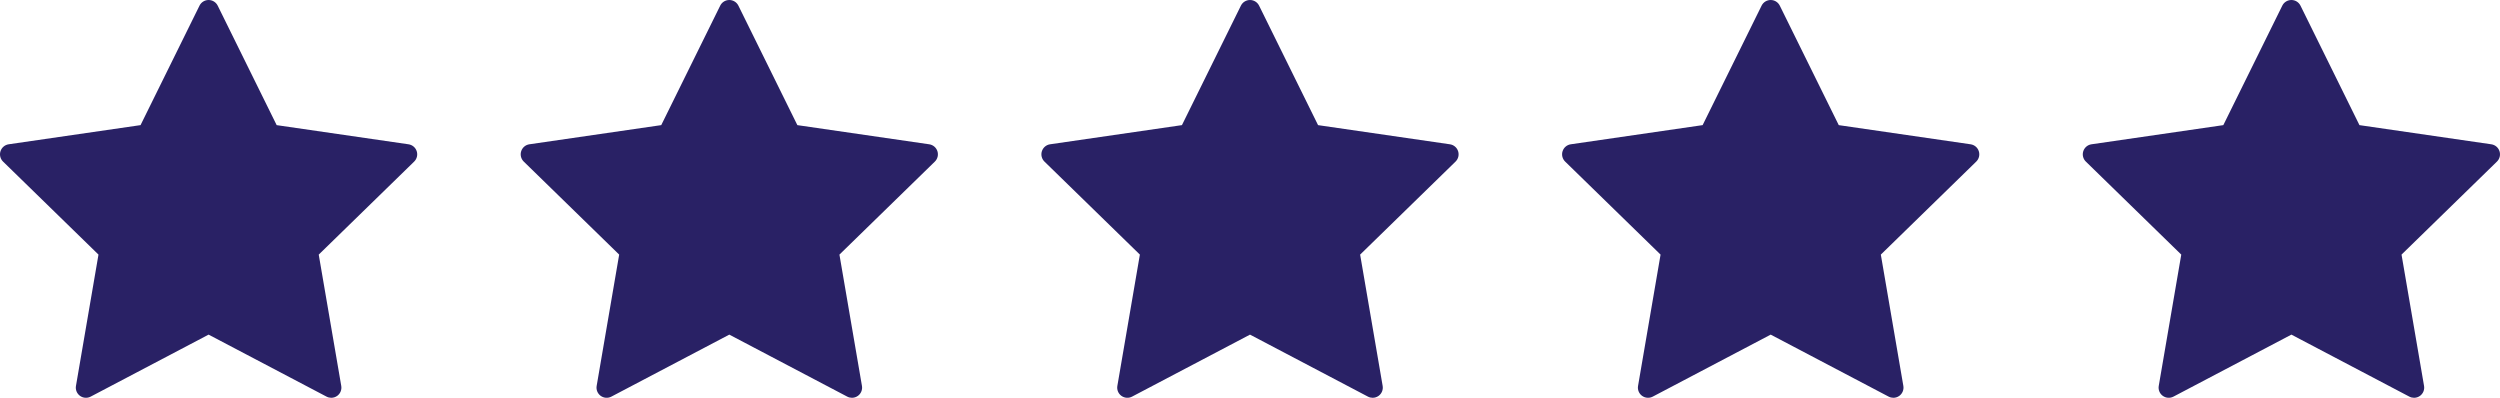 <?xml version="1.0" encoding="utf-8"?>
<!-- Generator: Adobe Illustrator 19.0.0, SVG Export Plug-In . SVG Version: 6.00 Build 0)  -->
<svg version="1.1" id="图层_1" xmlns="http://www.w3.org/2000/svg" xmlns:xlink="http://www.w3.org/1999/xlink" x="0px" y="0px"
	 viewBox="0 0 739.393 117.648" enable-background="new 0 0 739.393 117.648" xml:space="preserve">
<path id="XMLID_2_" fill="#292165" d="M97.972,117.648c-0.478,0-0.957-0.114-1.396-0.345
	L61.696,98.965l-34.88,18.338c-1.011,0.531-2.235,0.442-3.159-0.229
	s-1.387-1.809-1.194-2.934l6.662-38.841l-28.219-27.506
	c-0.817-0.797-1.112-1.989-0.759-3.076c0.353-1.086,1.292-1.877,2.421-2.042
	l38.998-5.667L59.006,1.672C59.511,0.648,60.554,0,61.696,0
	s2.185,0.648,2.69,1.672L81.827,37.01l38.998,5.667
	c1.13,0.164,2.069,0.956,2.421,2.042c0.353,1.086,0.059,2.278-0.759,3.076
	l-28.219,27.506l6.662,38.841c0.193,1.125-0.27,2.263-1.194,2.934
	C99.213,117.455,98.594,117.648,97.972,117.648z"/>
<path id="XMLID_3_" fill="#292165" d="M251.972,117.648c-0.478,0-0.957-0.114-1.396-0.345
	L215.696,98.965l-34.88,18.338c-1.011,0.531-2.236,0.442-3.159-0.229
	c-0.924-0.671-1.387-1.809-1.194-2.934l6.662-38.841l-28.219-27.506
	c-0.817-0.797-1.112-1.989-0.759-3.076c0.353-1.086,1.292-1.877,2.421-2.042
	l38.998-5.667l17.44-35.337C213.511,0.648,214.554,0,215.696,0
	s2.185,0.648,2.69,1.672l17.44,35.337l38.998,5.667
	c1.13,0.164,2.069,0.956,2.421,2.042c0.353,1.086,0.059,2.278-0.759,3.076
	L248.268,75.3l6.662,38.841c0.193,1.125-0.27,2.263-1.194,2.934
	C253.213,117.455,252.594,117.648,251.972,117.648z"/>
<path id="XMLID_6_" fill="#292165" d="M405.973,117.648c-0.478,0-0.957-0.114-1.396-0.345
	L369.696,98.965l-34.88,18.338c-1.011,0.531-2.236,0.442-3.159-0.229
	c-0.924-0.671-1.387-1.809-1.194-2.934l6.662-38.841l-28.219-27.506
	c-0.817-0.797-1.112-1.989-0.759-3.076c0.353-1.086,1.292-1.877,2.421-2.042
	l38.998-5.667l17.44-35.337C367.512,0.648,368.555,0,369.696,0
	s2.185,0.648,2.69,1.672l17.44,35.337l38.997,5.667
	c1.13,0.164,2.068,0.956,2.422,2.042c0.353,1.086,0.059,2.278-0.76,3.076
	L402.269,75.3l6.661,38.841c0.192,1.125-0.27,2.263-1.193,2.934
	C407.214,117.455,406.595,117.648,405.973,117.648z"/>
<path id="XMLID_5_" fill="#292165" d="M559.973,117.648c-0.478,0-0.957-0.114-1.396-0.345
	L523.696,98.965l-34.88,18.338c-1.012,0.531-2.235,0.442-3.16-0.229
	c-0.924-0.671-1.386-1.809-1.193-2.934l6.661-38.841l-28.218-27.506
	c-0.818-0.797-1.112-1.989-0.76-3.076c0.354-1.086,1.292-1.877,2.422-2.042
	l38.997-5.667l17.44-35.337C521.512,0.648,522.555,0,523.696,0
	s2.185,0.648,2.69,1.672l17.44,35.337l38.997,5.667
	c1.13,0.164,2.068,0.956,2.422,2.042c0.353,1.086,0.059,2.278-0.76,3.076
	L556.269,75.3l6.661,38.841c0.192,1.125-0.27,2.263-1.193,2.934
	C561.214,117.455,560.595,117.648,559.973,117.648z"/>
<path id="XMLID_7_" fill="#292165" d="M713.973,117.648c-0.478,0-0.957-0.114-1.396-0.345
	L677.696,98.965l-34.88,18.338c-1.012,0.531-2.235,0.442-3.16-0.229
	c-0.924-0.671-1.386-1.809-1.193-2.934l6.661-38.841L616.906,47.794
	c-0.818-0.797-1.112-1.989-0.76-3.076c0.354-1.086,1.292-1.877,2.422-2.042
	l38.997-5.667l17.44-35.337C675.512,0.648,676.555,0,677.696,0
	s2.185,0.648,2.69,1.672l17.44,35.337l38.997,5.667
	c1.13,0.164,2.068,0.956,2.422,2.042c0.353,1.086,0.059,2.278-0.76,3.076
	L710.269,75.3l6.661,38.841c0.192,1.125-0.27,2.263-1.193,2.934
	C715.214,117.455,714.595,117.648,713.973,117.648z"/>
</svg>
